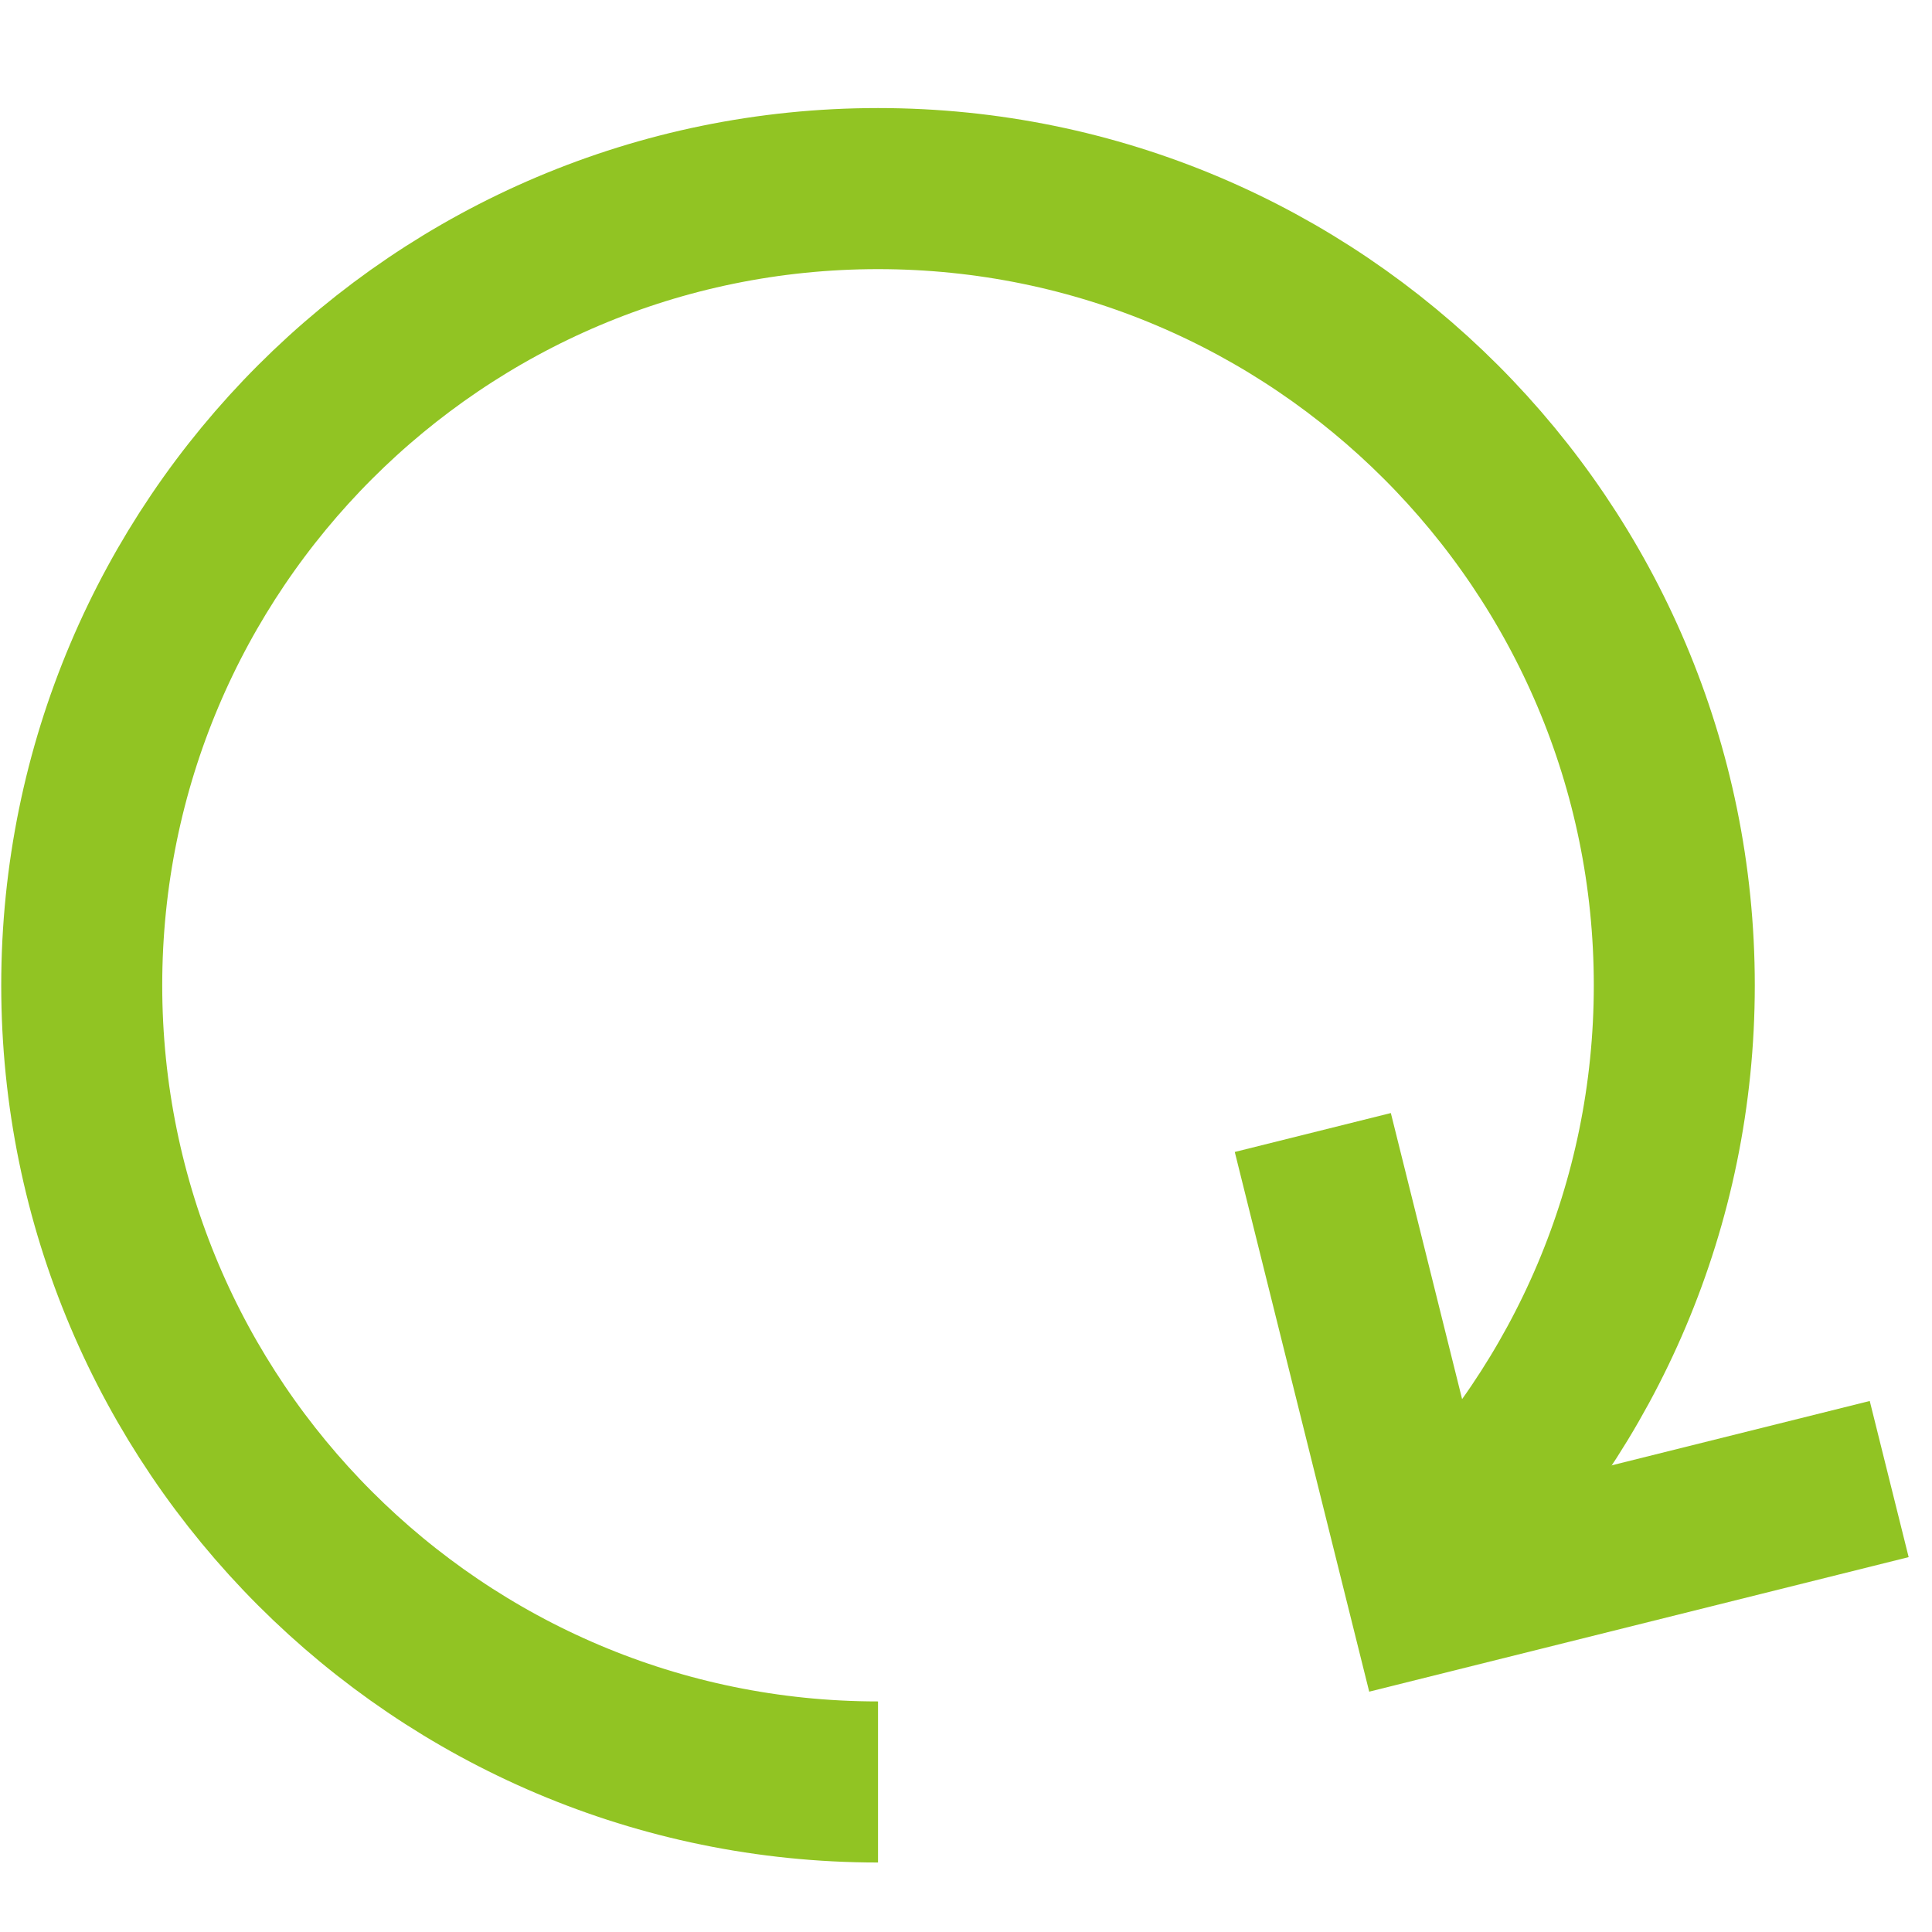 <?xml version="1.0" encoding="UTF-8" standalone="no"?>
<!DOCTYPE svg PUBLIC "-//W3C//DTD SVG 1.1//EN" "http://www.w3.org/Graphics/SVG/1.1/DTD/svg11.dtd">
<svg width="100%" height="100%" viewBox="0 0 36 36" version="1.1" xmlns="http://www.w3.org/2000/svg" xmlns:xlink="http://www.w3.org/1999/xlink" xml:space="preserve" xmlns:serif="http://www.serif.com/" style="fill-rule:evenodd;clip-rule:evenodd;stroke-miterlimit:10;">
    <g id="Artboard1" transform="matrix(0.839,0,0,1.123,-15.306,-18.263)">
        <rect x="18.252" y="16.265" width="42.93" height="32.061" style="fill:none;"/>
        <clipPath id="_clip1">
            <rect x="18.252" y="16.265" width="42.93" height="32.061"/>
        </clipPath>
        <g clip-path="url(#_clip1)">
            <g transform="matrix(1.192,0,0,0.891,-757.589,-623.73)">
                <g transform="matrix(-0.259,0.431,-0.431,-0.259,675.326,739.376)">
                    <path d="M0,-24.917L12.459,-12.458L0,0" style="fill:none;fill-rule:nonzero;stroke:rgb(145,196,35);stroke-width:5.96px;"/>
                </g>
                <g transform="matrix(0,-1.079,-1.079,0,667.225,721.798)">
                    <path d="M-23.471,-9.721C-20.982,-12.21 -17.544,-13.75 -13.75,-13.75C-6.161,-13.75 0,-7.589 0,0C0,7.589 -6.161,13.75 -13.75,13.75C-21.339,13.75 -27.5,7.589 -27.5,0" style="fill:none;stroke:rgb(145,196,35);stroke-width:2.78px;stroke-linejoin:round;"/>
                </g>
            </g>
        </g>
    </g>
</svg>

